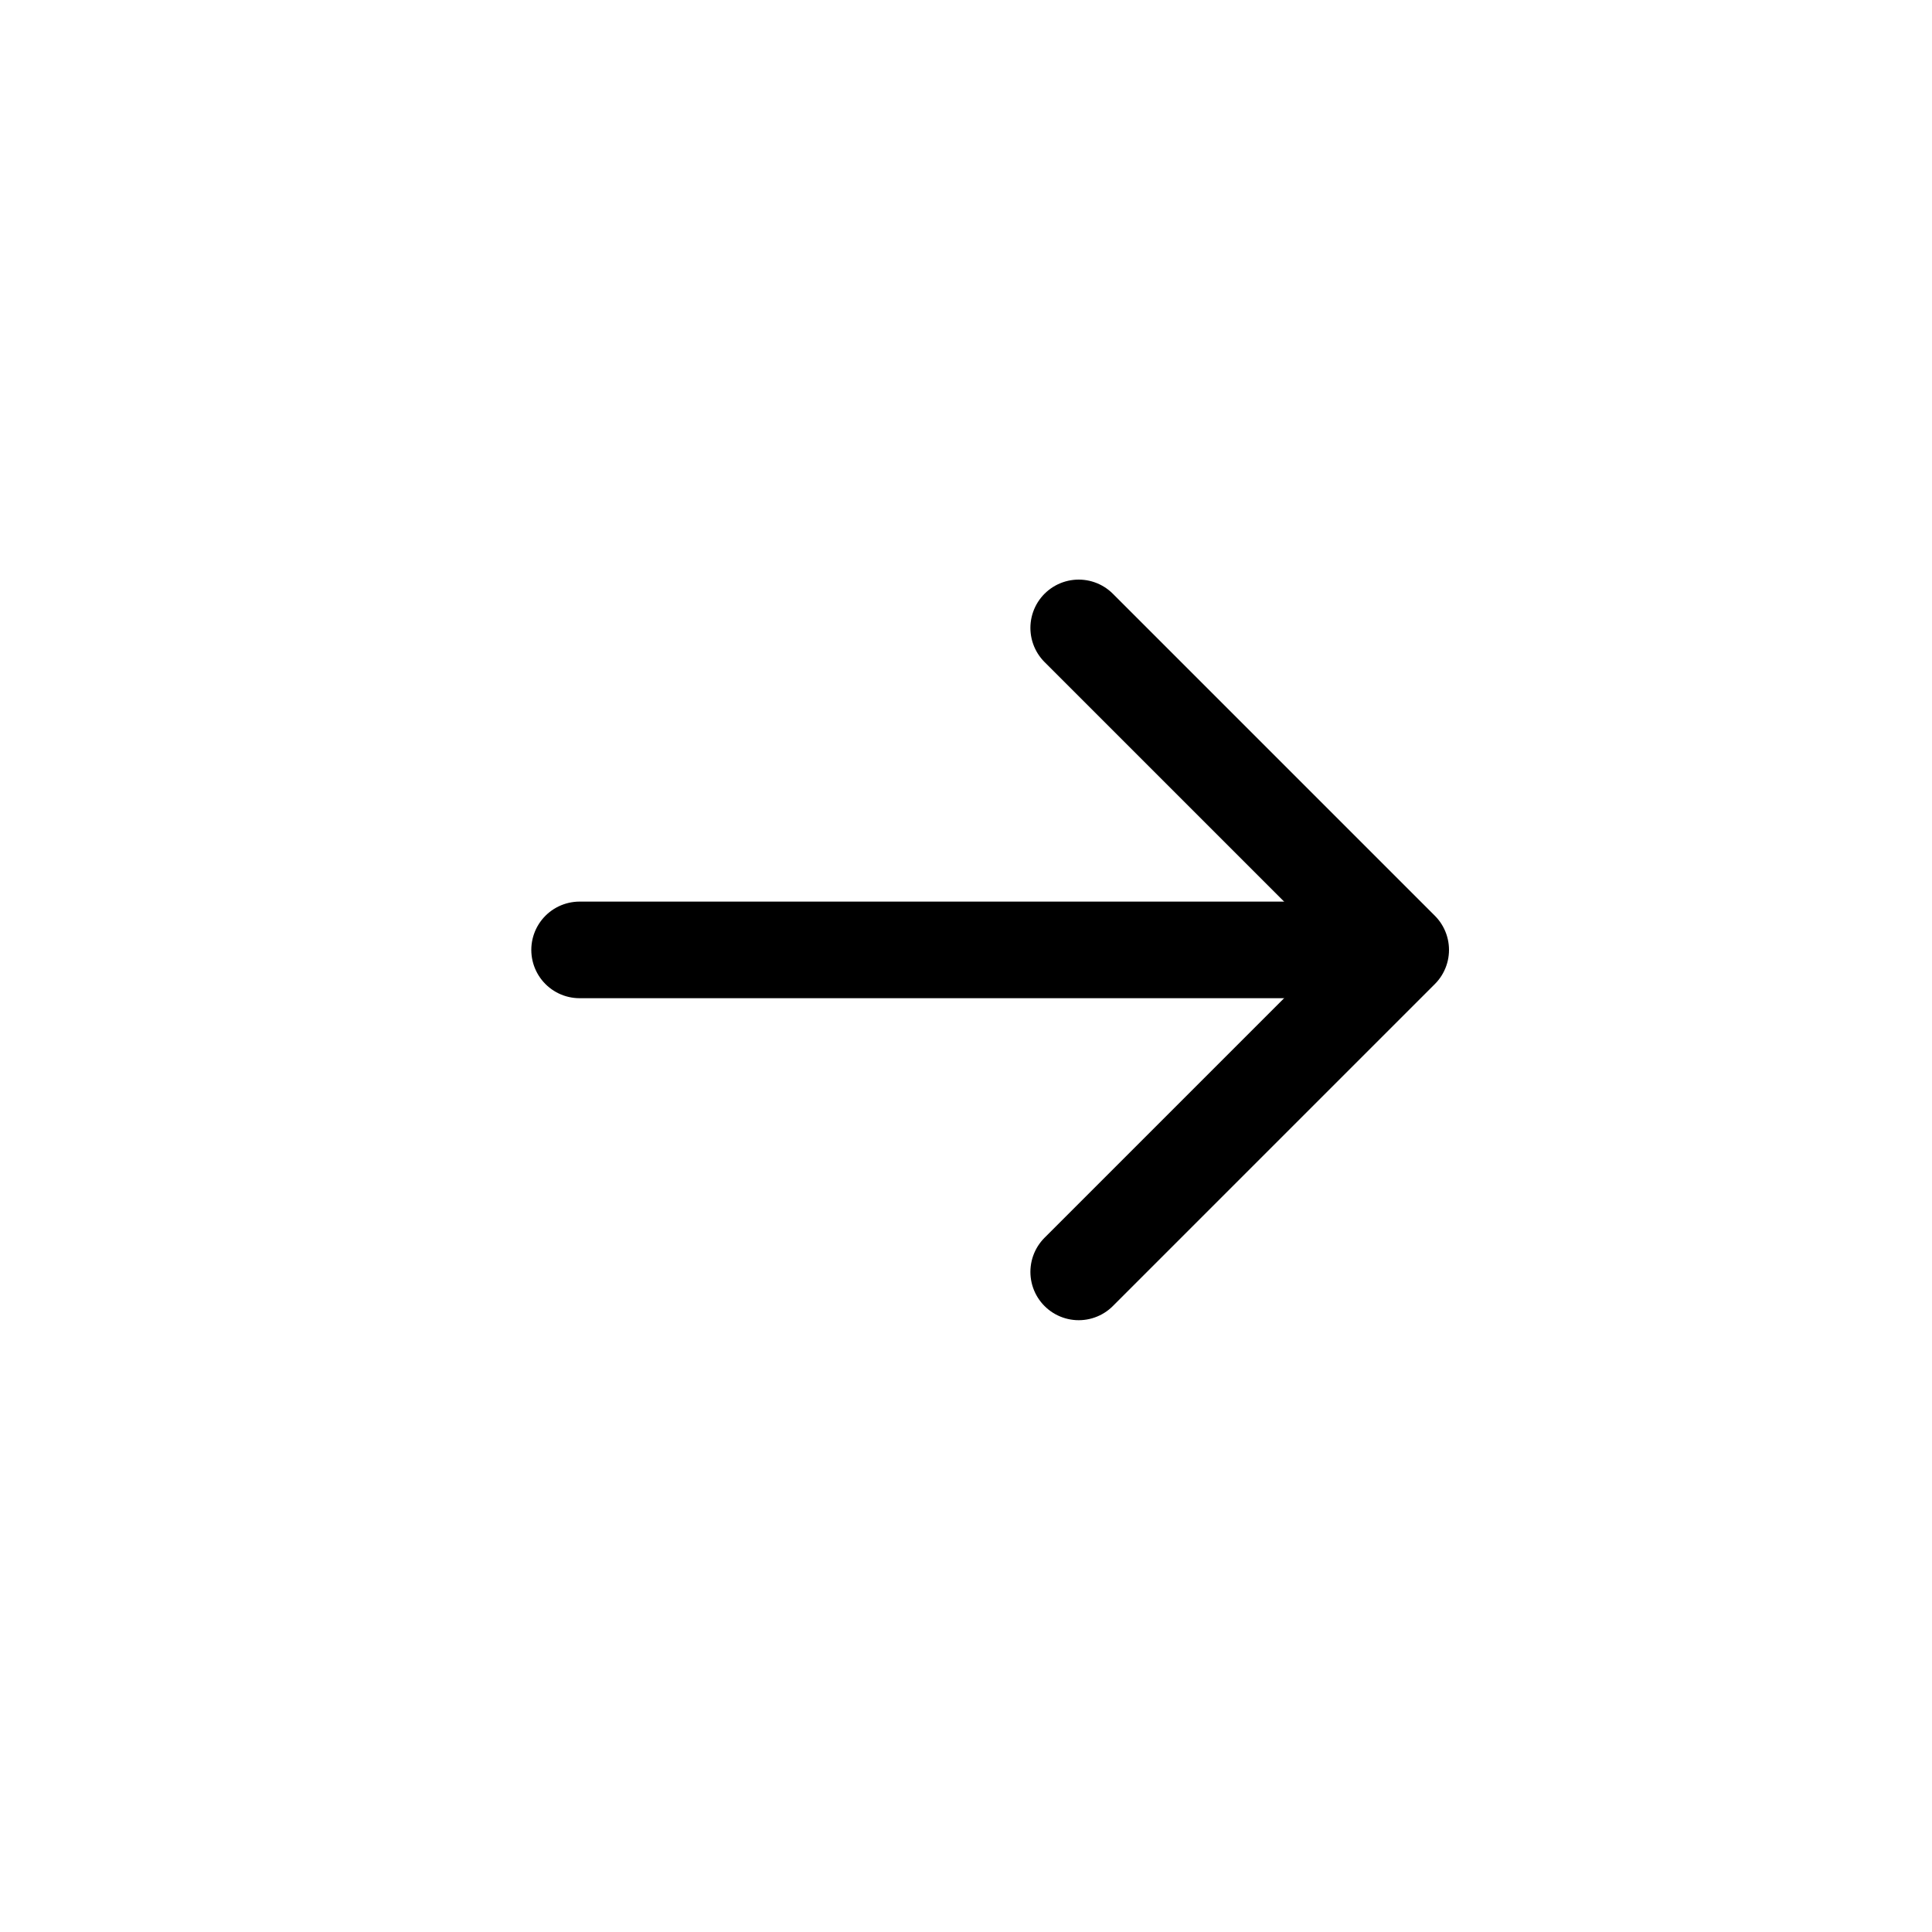 <svg width="30" height="30" viewBox="0 0 30 30" fill="none" xmlns="http://www.w3.org/2000/svg">
<path d="M16.75 9.75L21.75 14.75L16.75 19.75" stroke="black" stroke-width="1.5" stroke-linecap="round" stroke-linejoin="round"/>
<line x1="20.5" y1="14.75" x2="9" y2="14.75" stroke="black" stroke-width="1.5" stroke-linecap="round" stroke-linejoin="round"/>
</svg>
